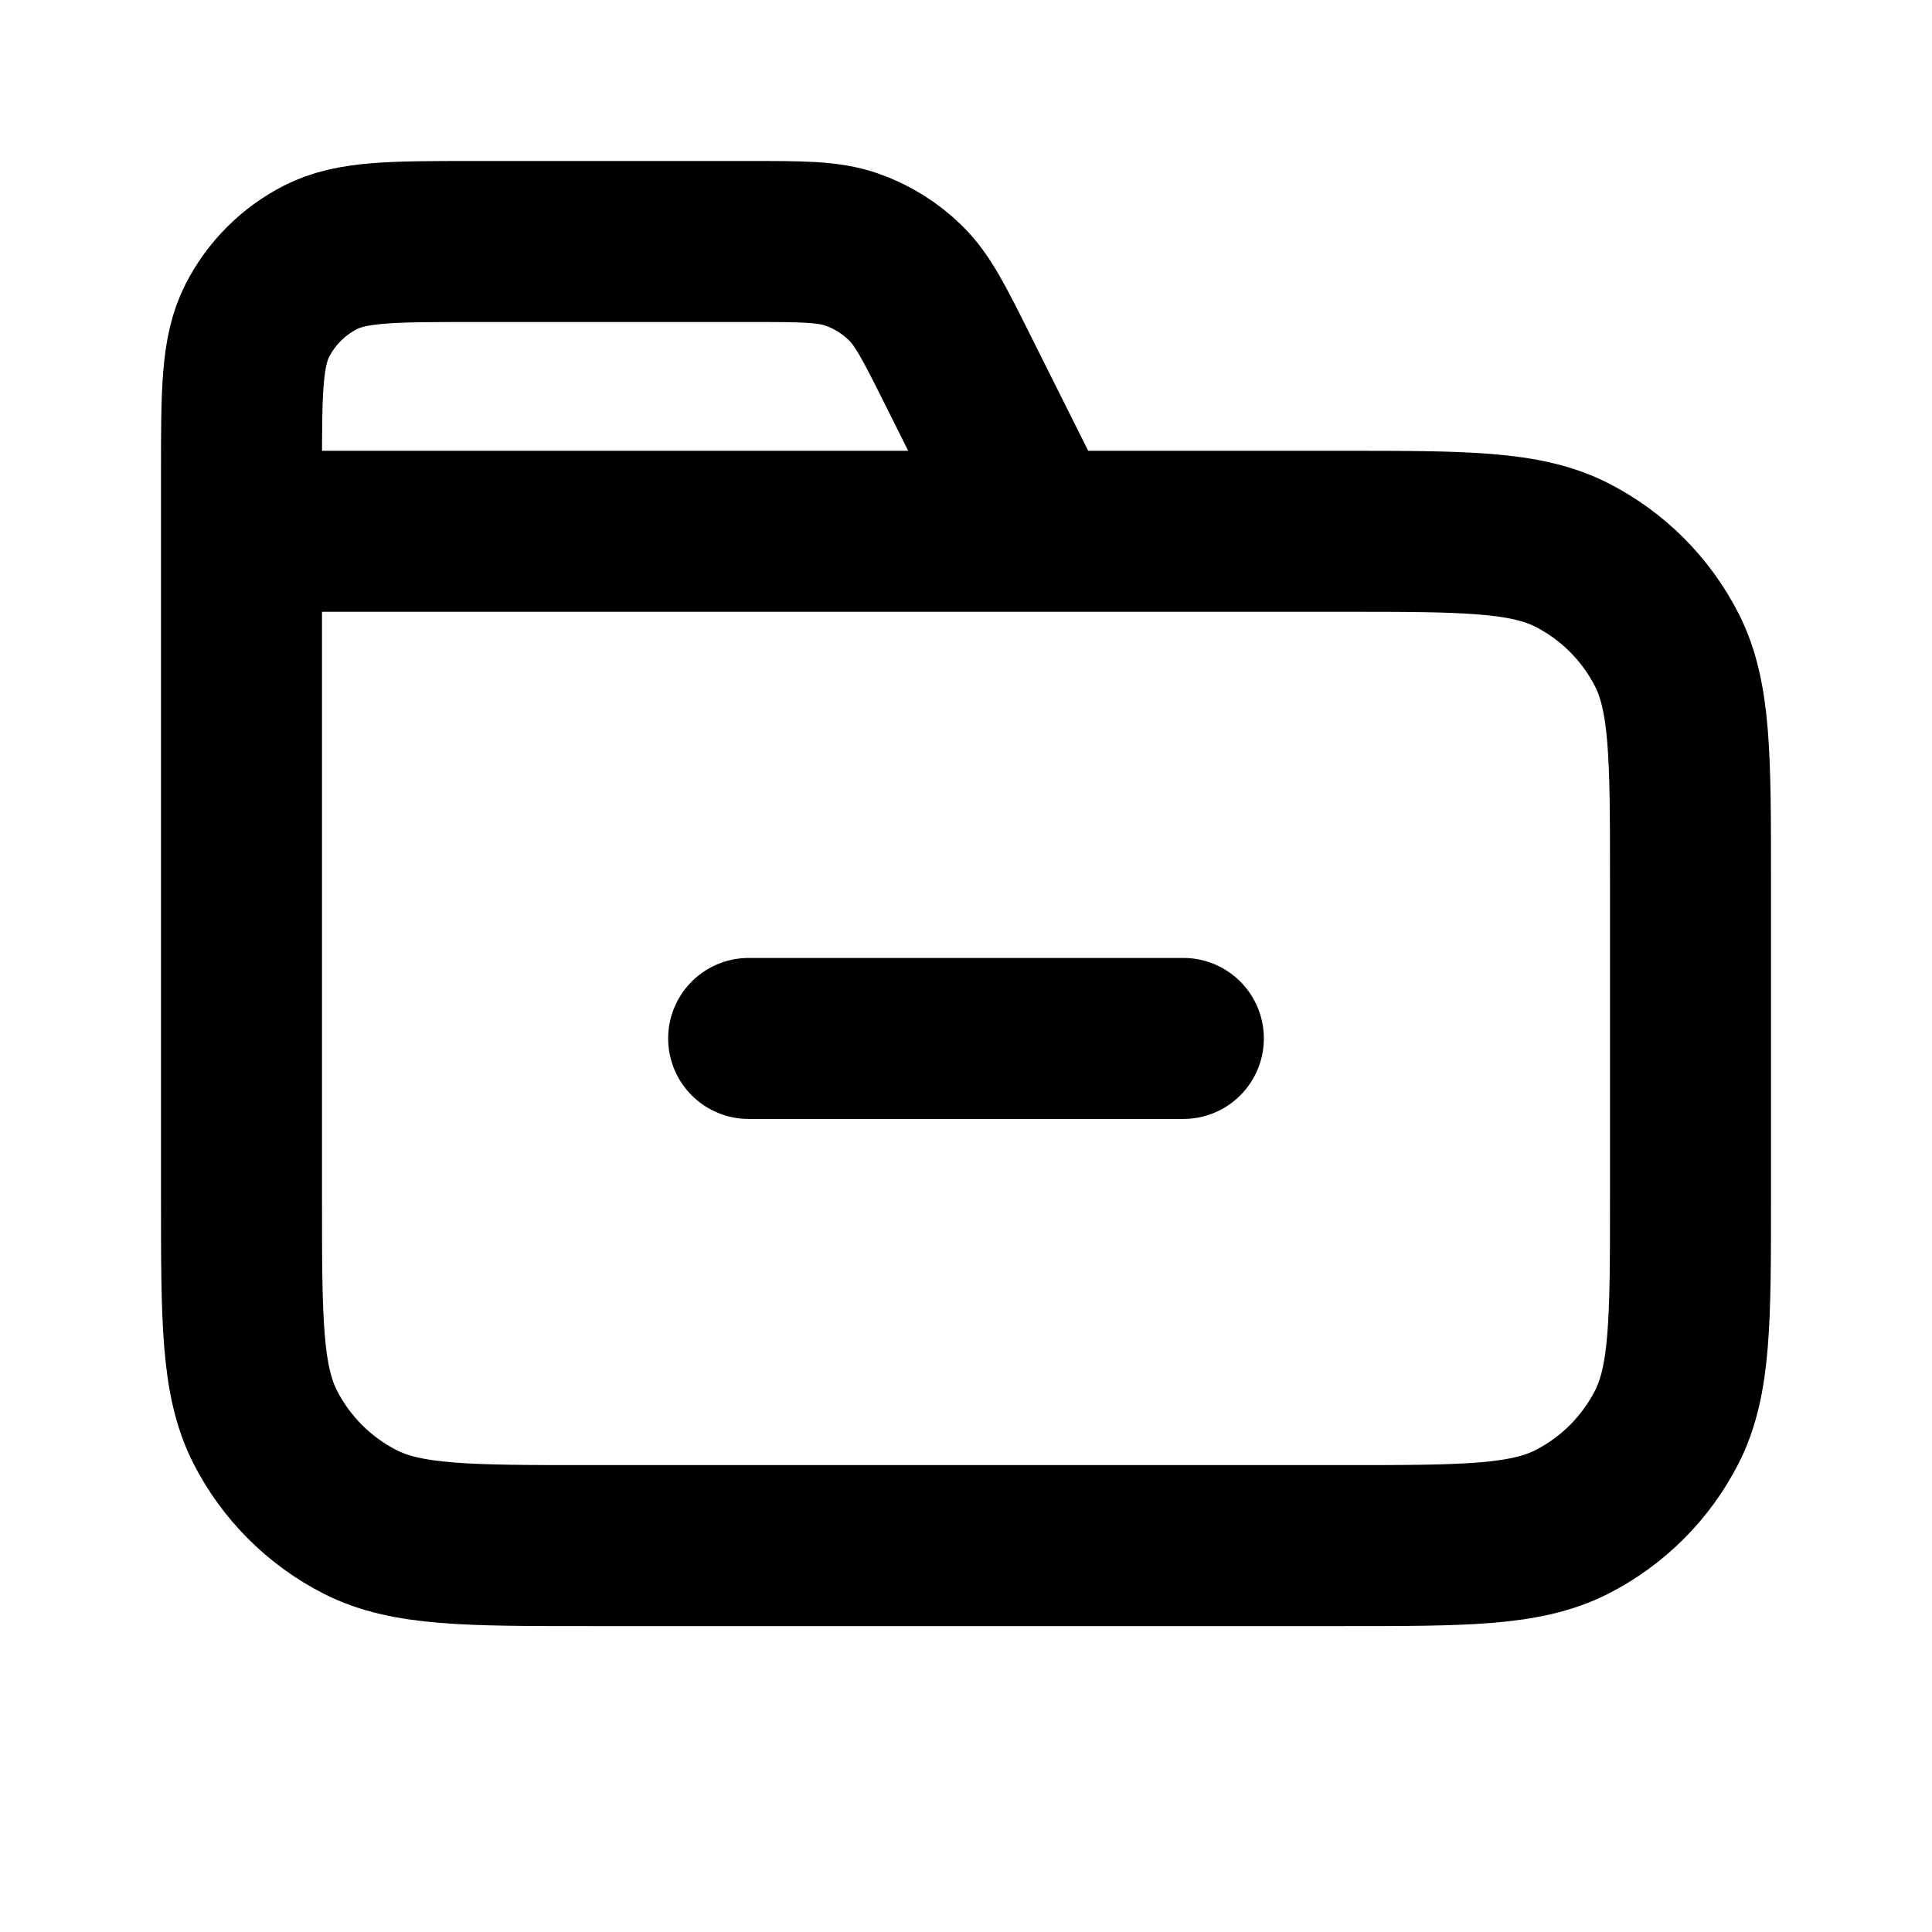 <svg viewBox="0 0 24 24" fill="none" xmlns="http://www.w3.org/2000/svg">
<path d="M12.9 6.6L11.896 4.592C11.607 4.014 11.463 3.725 11.247 3.514C11.056 3.327 10.827 3.185 10.575 3.098C10.289 3 9.966 3 9.32 3H5.88C4.872 3 4.368 3 3.983 3.196C3.644 3.369 3.369 3.644 3.196 3.983C3 4.368 3 4.872 3 5.88V6.6M3 6.6H16.68C18.192 6.6 18.948 6.6 19.526 6.894C20.034 7.153 20.447 7.566 20.706 8.074C21 8.652 21 9.408 21 10.92V14.88C21 16.392 21 17.148 20.706 17.726C20.447 18.234 20.034 18.647 19.526 18.906C18.948 19.2 18.192 19.2 16.68 19.2H7.32C5.808 19.2 5.052 19.2 4.474 18.906C3.966 18.647 3.553 18.234 3.294 17.726C3 17.148 3 16.392 3 14.88V6.6ZM9.3 12.9H14.7" stroke="black" stroke-width="2" stroke-linecap="round" stroke-linejoin="round"/>
</svg>